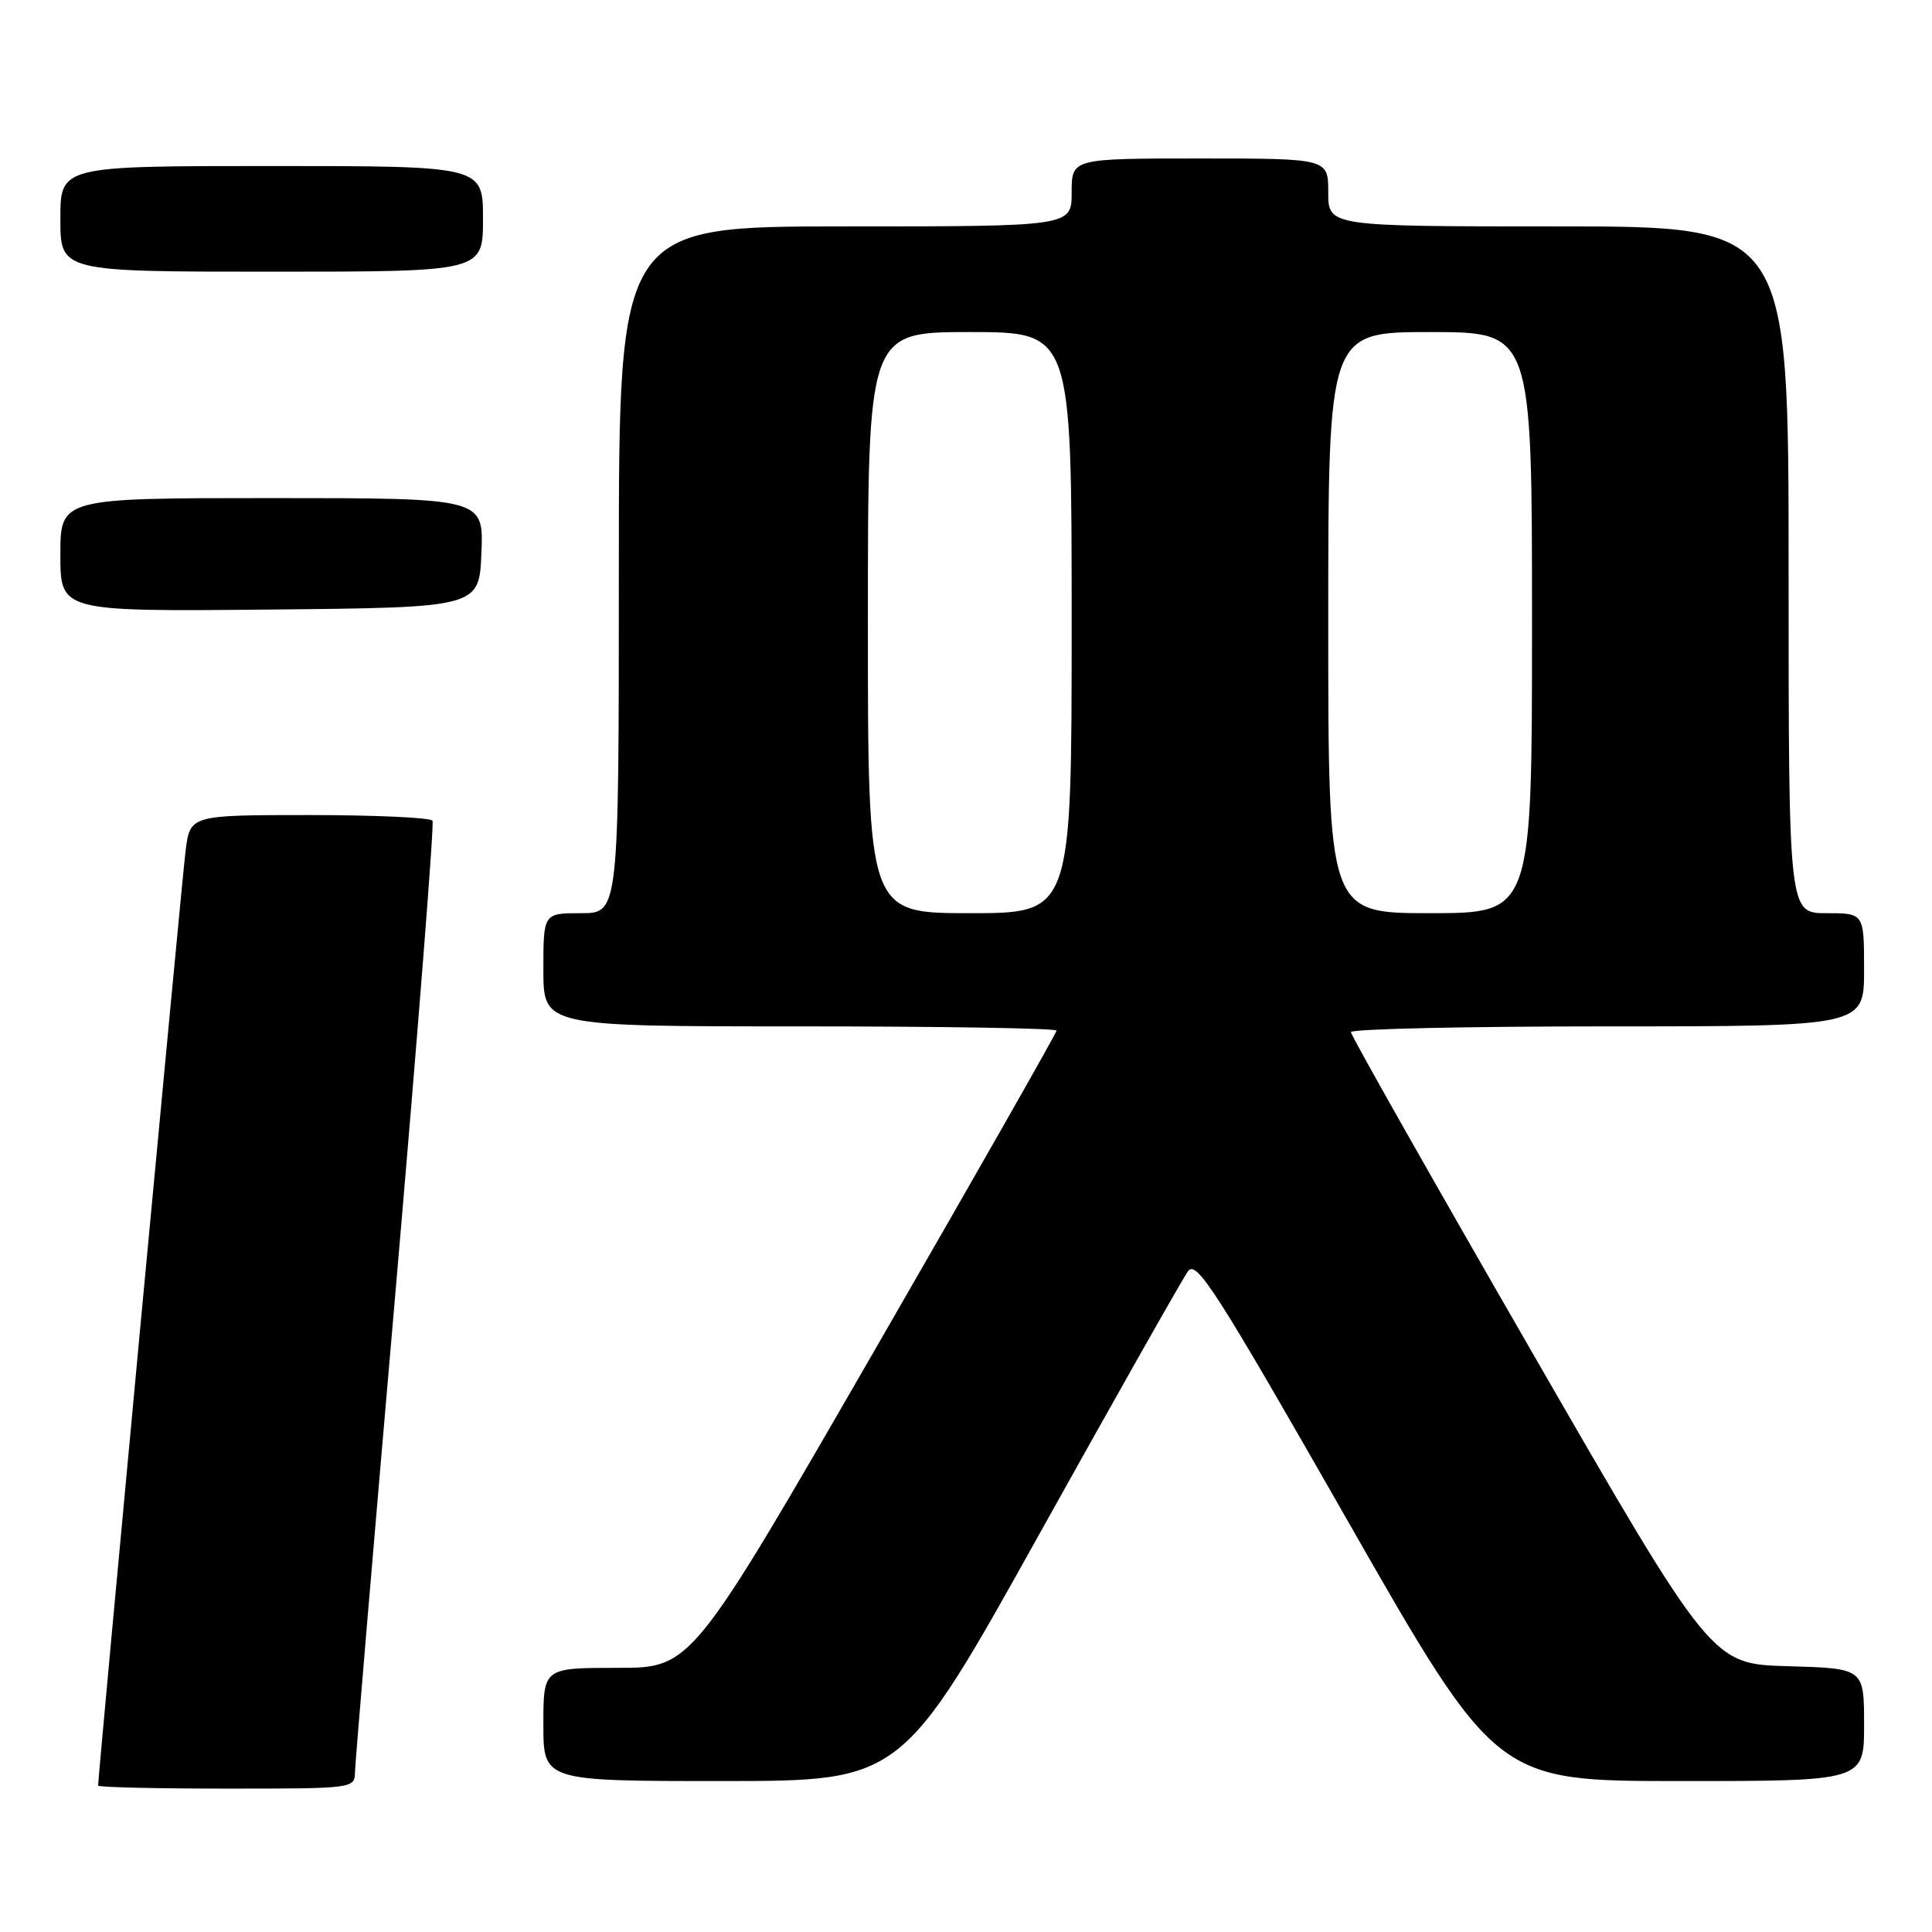 <?xml version="1.0" encoding="UTF-8" standalone="no"?>
<!DOCTYPE svg PUBLIC "-//W3C//DTD SVG 1.1//EN" "http://www.w3.org/Graphics/SVG/1.1/DTD/svg11.dtd" >
<svg xmlns="http://www.w3.org/2000/svg" xmlns:xlink="http://www.w3.org/1999/xlink" version="1.1" viewBox="0 0 256 256">
 <g >
 <path fill="currentColor"
d=" M 47.04 234.75 C 47.07 233.51 49.49 204.82 52.42 171.00 C 55.34 137.18 57.55 109.16 57.31 108.75 C 57.08 108.34 49.75 108.00 41.03 108.00 C 25.19 108.00 25.19 108.00 24.59 112.75 C 24.10 116.62 13.00 235.25 13.00 236.60 C 13.00 236.82 20.65 237.00 30.00 237.00 C 46.95 237.00 47.00 236.99 47.04 234.75 Z  M 137.82 203.09 C 147.90 184.99 156.72 169.40 157.42 168.44 C 158.54 166.91 161.15 171.00 178.48 201.35 C 198.26 236.00 198.26 236.00 222.63 236.00 C 247.00 236.00 247.00 236.00 247.00 228.53 C 247.00 221.07 247.00 221.07 236.91 220.78 C 226.82 220.50 226.82 220.50 202.91 179.01 C 189.76 156.20 179.00 137.18 179.00 136.76 C 179.00 136.34 194.30 136.00 213.00 136.00 C 247.00 136.00 247.00 136.00 247.00 128.50 C 247.00 121.00 247.00 121.00 242.00 121.00 C 237.00 121.00 237.00 121.00 237.00 75.50 C 237.00 30.00 237.00 30.00 206.50 30.00 C 176.00 30.00 176.00 30.00 176.00 25.50 C 176.00 21.00 176.00 21.00 159.00 21.00 C 142.00 21.00 142.00 21.00 142.00 25.50 C 142.00 30.00 142.00 30.00 112.00 30.00 C 82.00 30.00 82.00 30.00 82.00 75.50 C 82.00 121.00 82.00 121.00 77.00 121.00 C 72.00 121.00 72.00 121.00 72.00 128.50 C 72.00 136.00 72.00 136.00 106.00 136.00 C 124.70 136.00 140.00 136.25 140.00 136.56 C 140.00 136.86 129.12 155.99 115.81 179.06 C 91.62 221.00 91.62 221.00 81.81 221.00 C 72.00 221.00 72.00 221.00 72.00 228.50 C 72.00 236.00 72.00 236.00 95.75 236.00 C 119.50 235.99 119.50 235.99 137.82 203.09 Z  M 63.79 73.25 C 64.09 66.00 64.09 66.00 36.04 66.00 C 8.00 66.00 8.00 66.00 8.00 73.52 C 8.00 81.03 8.00 81.03 35.75 80.77 C 63.50 80.50 63.50 80.50 63.79 73.25 Z  M 64.00 29.00 C 64.00 22.00 64.00 22.00 36.00 22.00 C 8.00 22.00 8.00 22.00 8.00 29.00 C 8.00 36.00 8.00 36.00 36.00 36.00 C 64.00 36.00 64.00 36.00 64.00 29.00 Z  M 115.00 82.50 C 115.00 44.00 115.00 44.00 128.50 44.00 C 142.00 44.00 142.00 44.00 142.00 82.50 C 142.00 121.00 142.00 121.00 128.50 121.00 C 115.00 121.00 115.00 121.00 115.00 82.50 Z  M 176.00 82.50 C 176.00 44.00 176.00 44.00 189.50 44.00 C 203.00 44.00 203.00 44.00 203.00 82.50 C 203.00 121.00 203.00 121.00 189.50 121.00 C 176.00 121.00 176.00 121.00 176.00 82.50 Z "/>
</g>
</svg>